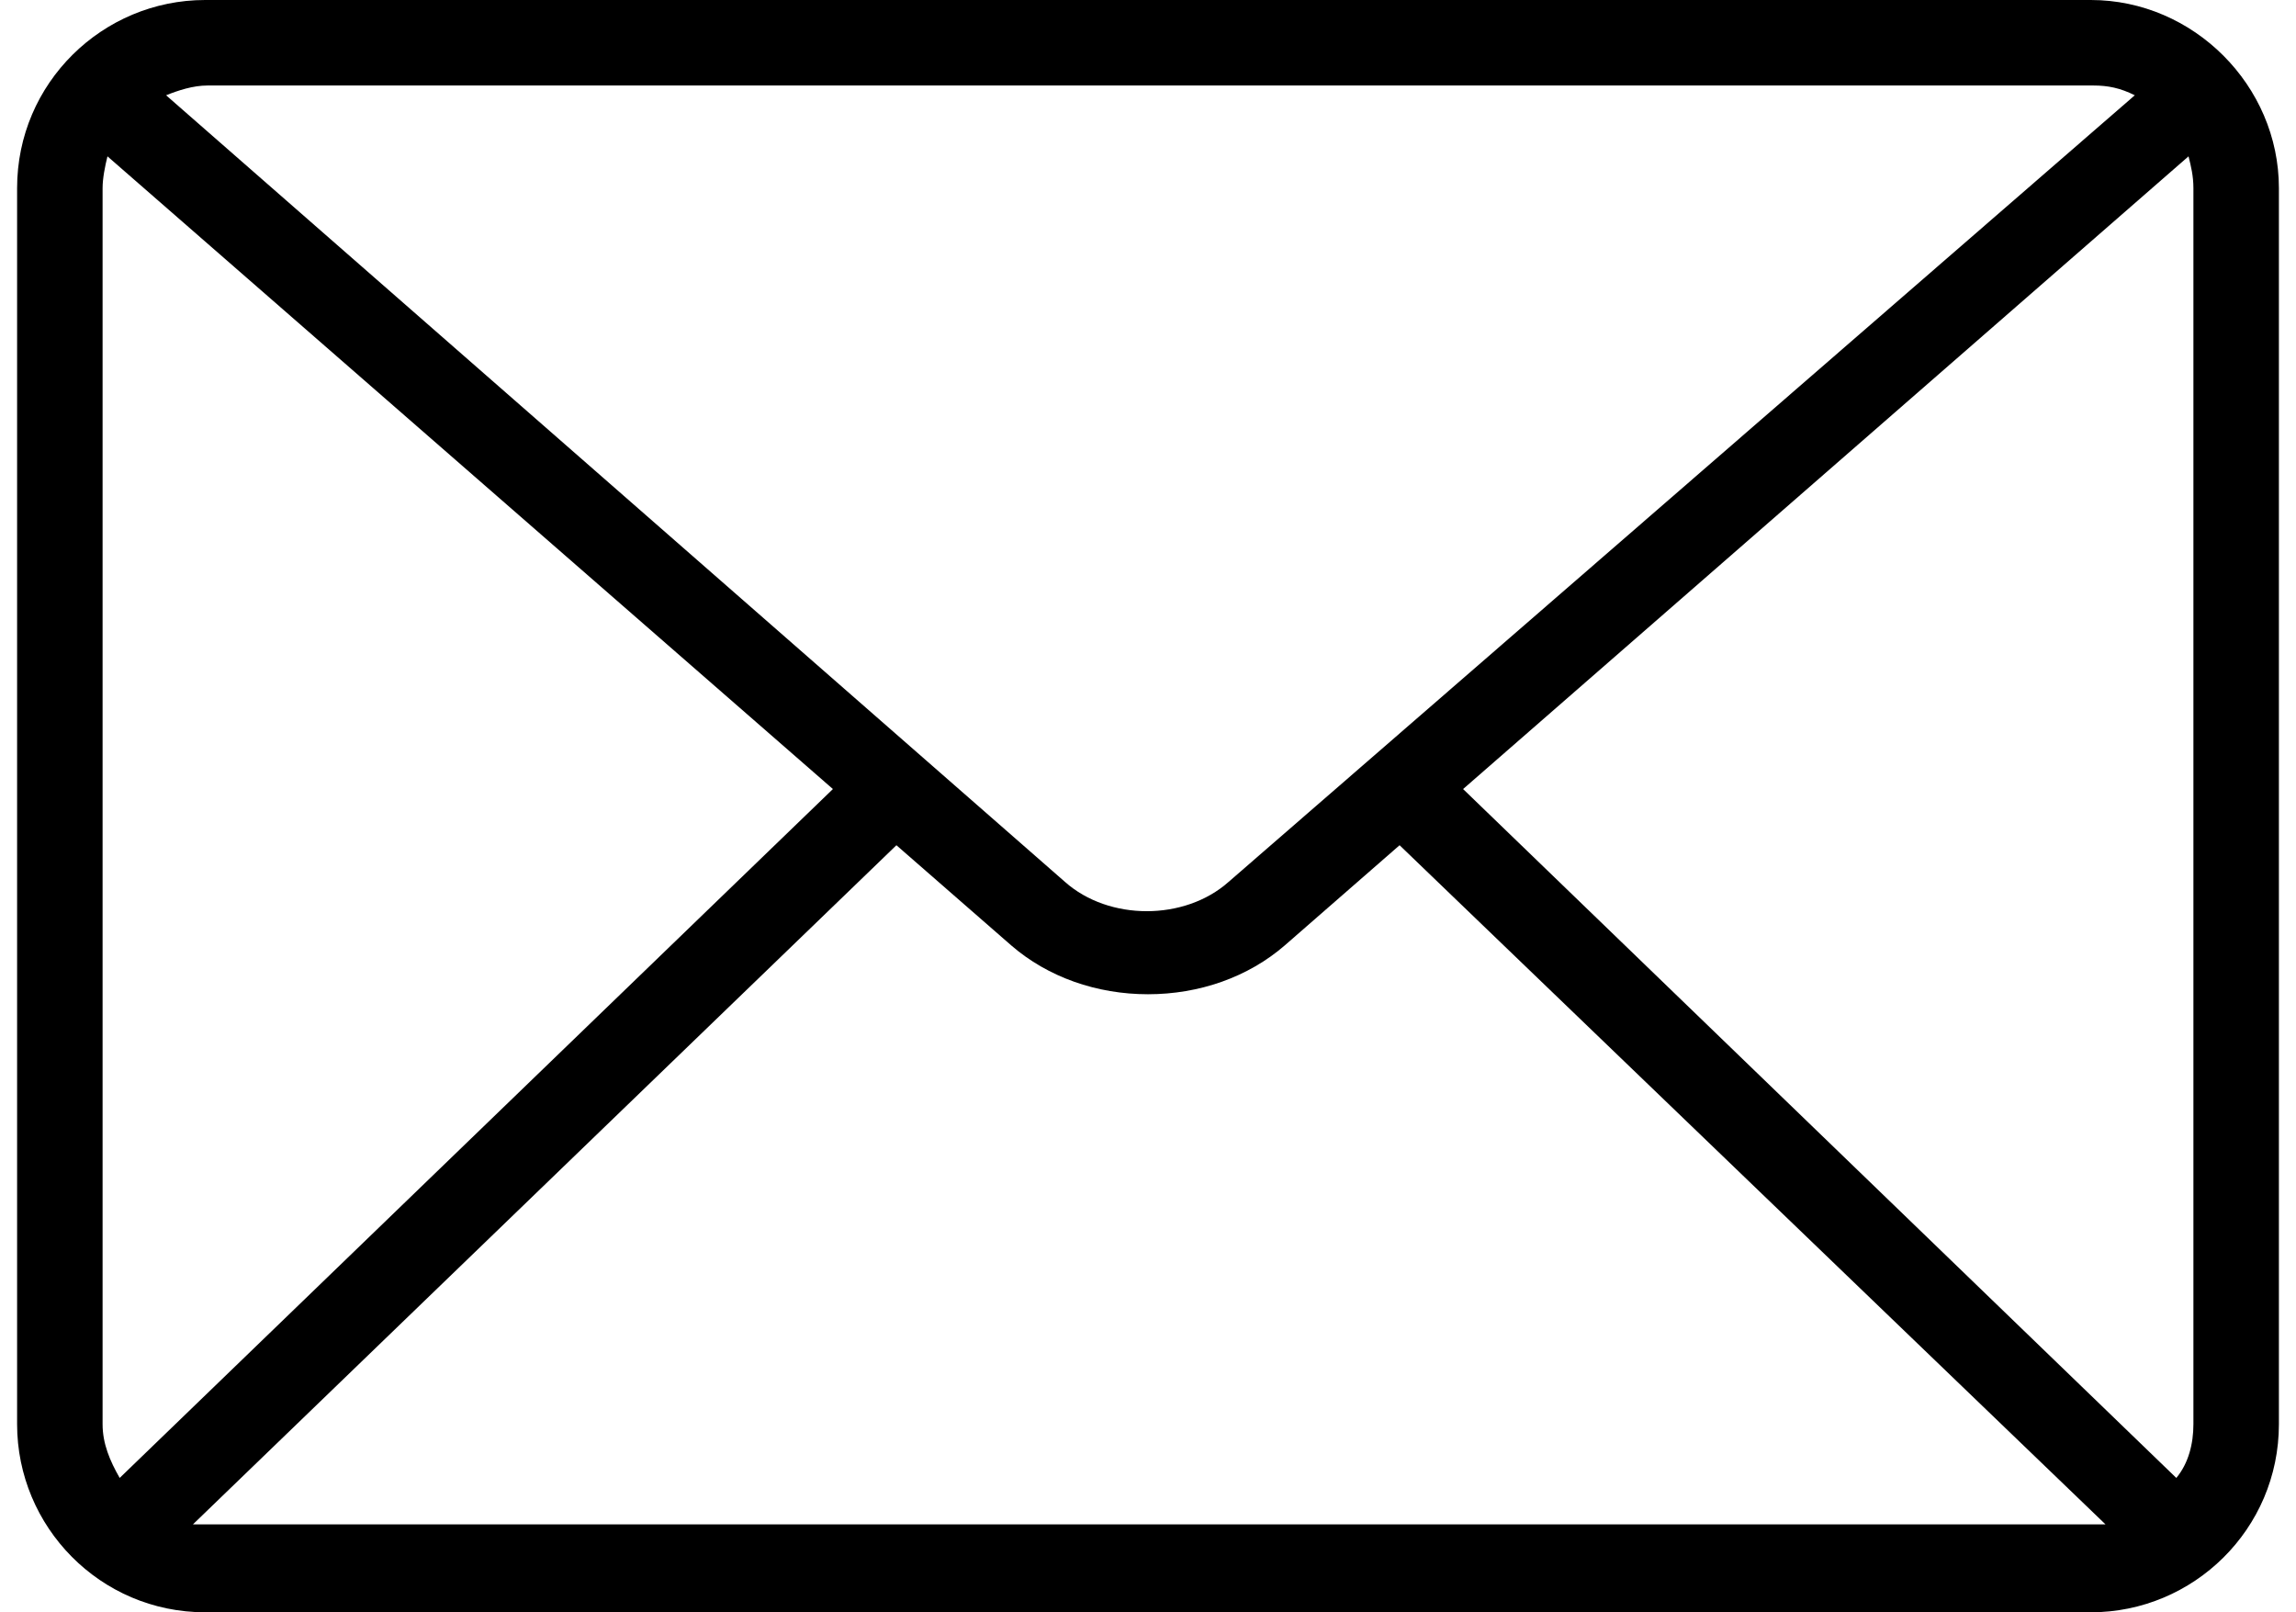 <svg xmlns="http://www.w3.org/2000/svg" width="282" height="198" viewBox="0 0 282 198">
  <path d="M254.8,0 L23.2,0 C10.6,0 0.1,10.2 0.1,23.1 L0.1,174.9 C0.1,187.5 10.3,198 23.2,198 L254.8,198 C267.4,198 277.9,187.8 277.9,174.9 L277.9,23.1 C277.9,10.5 267.4,0 254.8,0 Z M148.9,108.3 C143.5,113.1 134.2,113.1 128.8,108.3 L18.4,11.7 C19.9,11.1 21.7,10.5 23.5,10.5 L255.1,10.5 C256.9,10.5 258.4,10.8 260.2,11.7 L148.9,108.3 Z M108.1,103.8 L122.2,116.1 C126.7,120 132.7,122.1 139,122.1 C145.3,122.1 151.3,120 155.8,116.1 L169.9,103.8 L256.6,187.2 C256,187.2 255.4,187.2 255.1,187.2 L23.2,187.2 C22.6,187.2 22,187.2 21.7,187.2 L108.1,103.8 Z M177.7,96.9 L266.8,19.2 C267.1,20.4 267.4,21.6 267.4,23.1 L267.4,174.9 C267.4,177.3 266.8,179.7 265.3,181.5 L177.7,96.9 Z M100.3,96.9 L12.7,181.5 C11.5,179.4 10.6,177.3 10.6,174.9 L10.6,23.1 C10.6,21.9 10.9,20.4 11.2,19.2 L100.3,96.9 Z" transform="translate(2)"/>
</svg>
